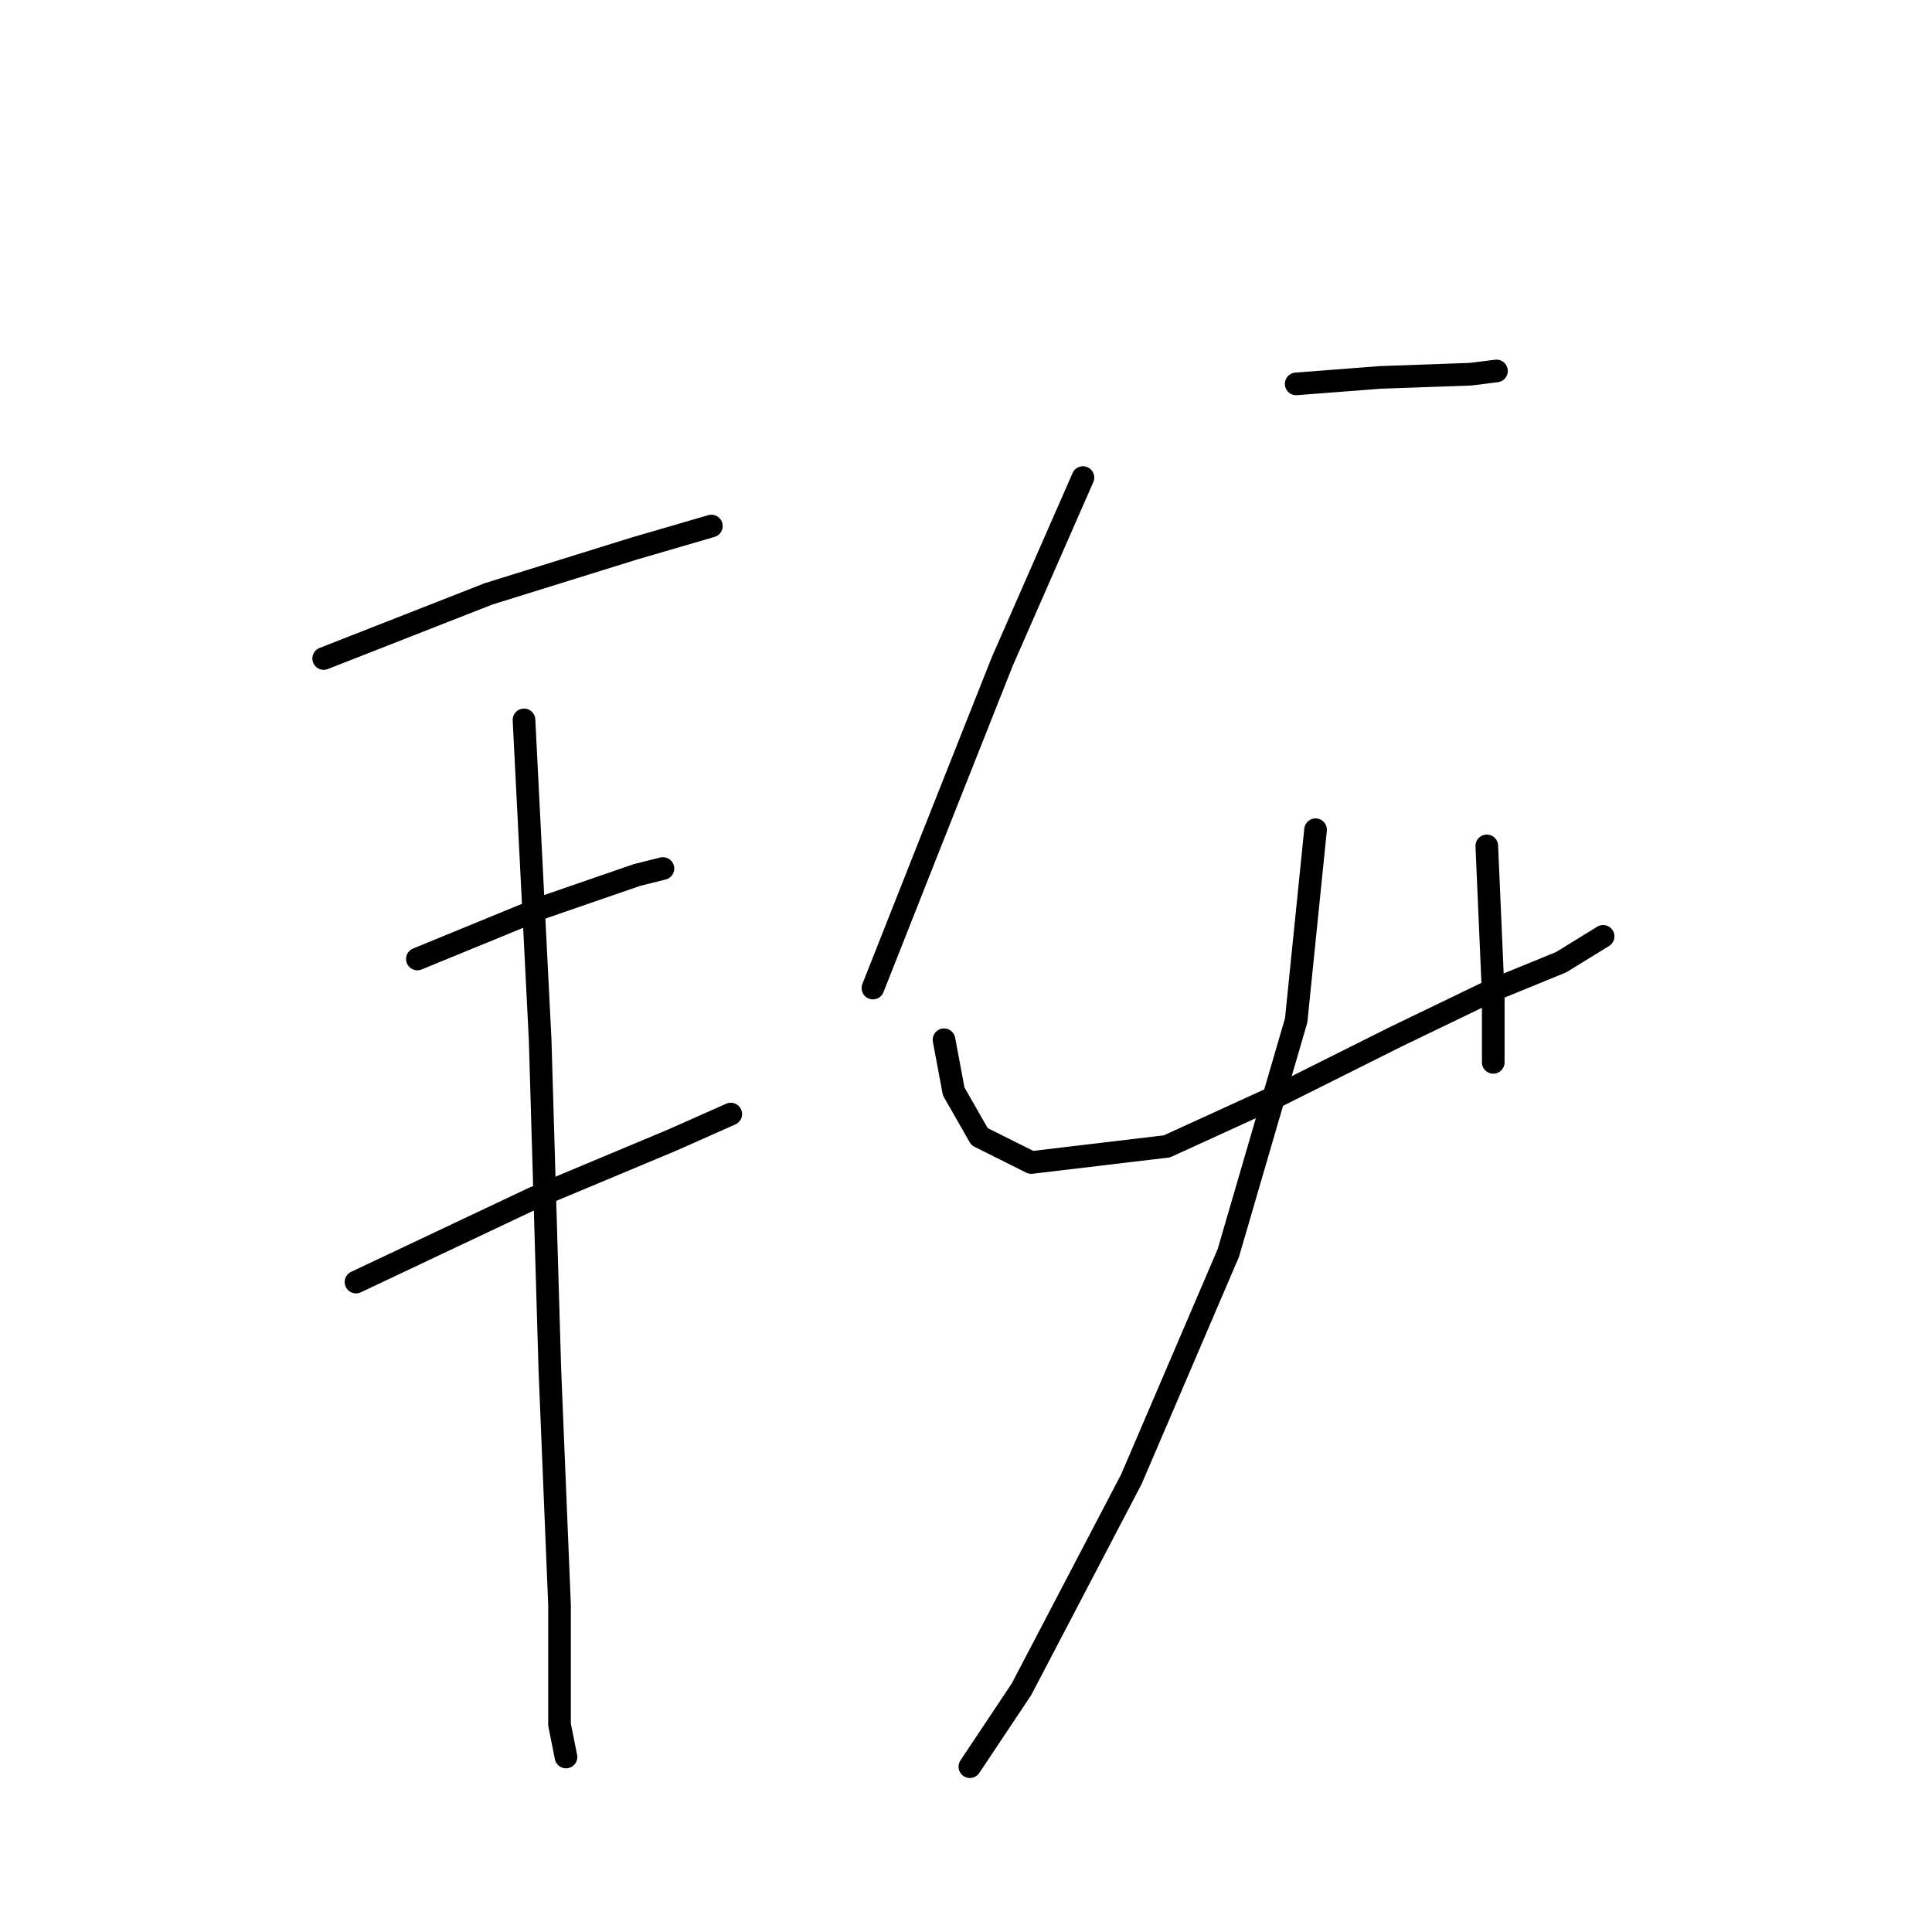 <?xml version="1.0" standalone="no"?>
    <svg width="256" height="256" xmlns="http://www.w3.org/2000/svg" version="1.1">
    <polyline stroke="black" stroke-width="3" stroke-linecap="round" fill="transparent" stroke-linejoin="round" points="42.89 87.256 64.723 78.694 83.988 72.7 94.262 69.703 94.262 69.703 " />
        <polyline stroke="black" stroke-width="3" stroke-linecap="round" fill="transparent" stroke-linejoin="round" points="55.305 127.07 72.001 120.22 84.416 115.939 87.841 115.083 87.841 115.083 " />
        <polyline stroke="black" stroke-width="3" stroke-linecap="round" fill="transparent" stroke-linejoin="round" points="47.171 169.88 70.717 158.749 89.125 151.044 96.831 147.619 96.831 147.619 " />
        <polyline stroke="black" stroke-width="3" stroke-linecap="round" fill="transparent" stroke-linejoin="round" points="69.432 95.39 71.573 137.772 72.857 181.439 74.141 212.691 74.141 228.531 74.998 232.812 74.998 232.812 " />
        <polyline stroke="black" stroke-width="3" stroke-linecap="round" fill="transparent" stroke-linejoin="round" points="143.495 63.282 132.792 87.684 122.946 112.514 115.668 130.923 115.668 130.923 " />
        <polyline stroke="black" stroke-width="3" stroke-linecap="round" fill="transparent" stroke-linejoin="round" points="171.75 50.867 182.88 50.01 194.867 49.582 198.292 49.154 198.292 49.154 " />
        <polyline stroke="black" stroke-width="3" stroke-linecap="round" fill="transparent" stroke-linejoin="round" points="125.086 137.772 126.37 144.622 129.795 150.615 136.645 154.04 154.625 151.9 169.609 145.05 185.021 137.344 197.436 131.351 206.854 127.498 212.42 124.073 212.42 124.073 " />
        <polyline stroke="black" stroke-width="3" stroke-linecap="round" fill="transparent" stroke-linejoin="round" points="197.008 112.086 197.864 131.779 197.864 140.769 197.864 140.769 " />
        <polyline stroke="black" stroke-width="3" stroke-linecap="round" fill="transparent" stroke-linejoin="round" points="174.318 109.945 171.75 135.204 162.759 166.027 149.916 195.995 135.361 223.822 128.511 234.096 128.511 234.096 " />
        </svg>